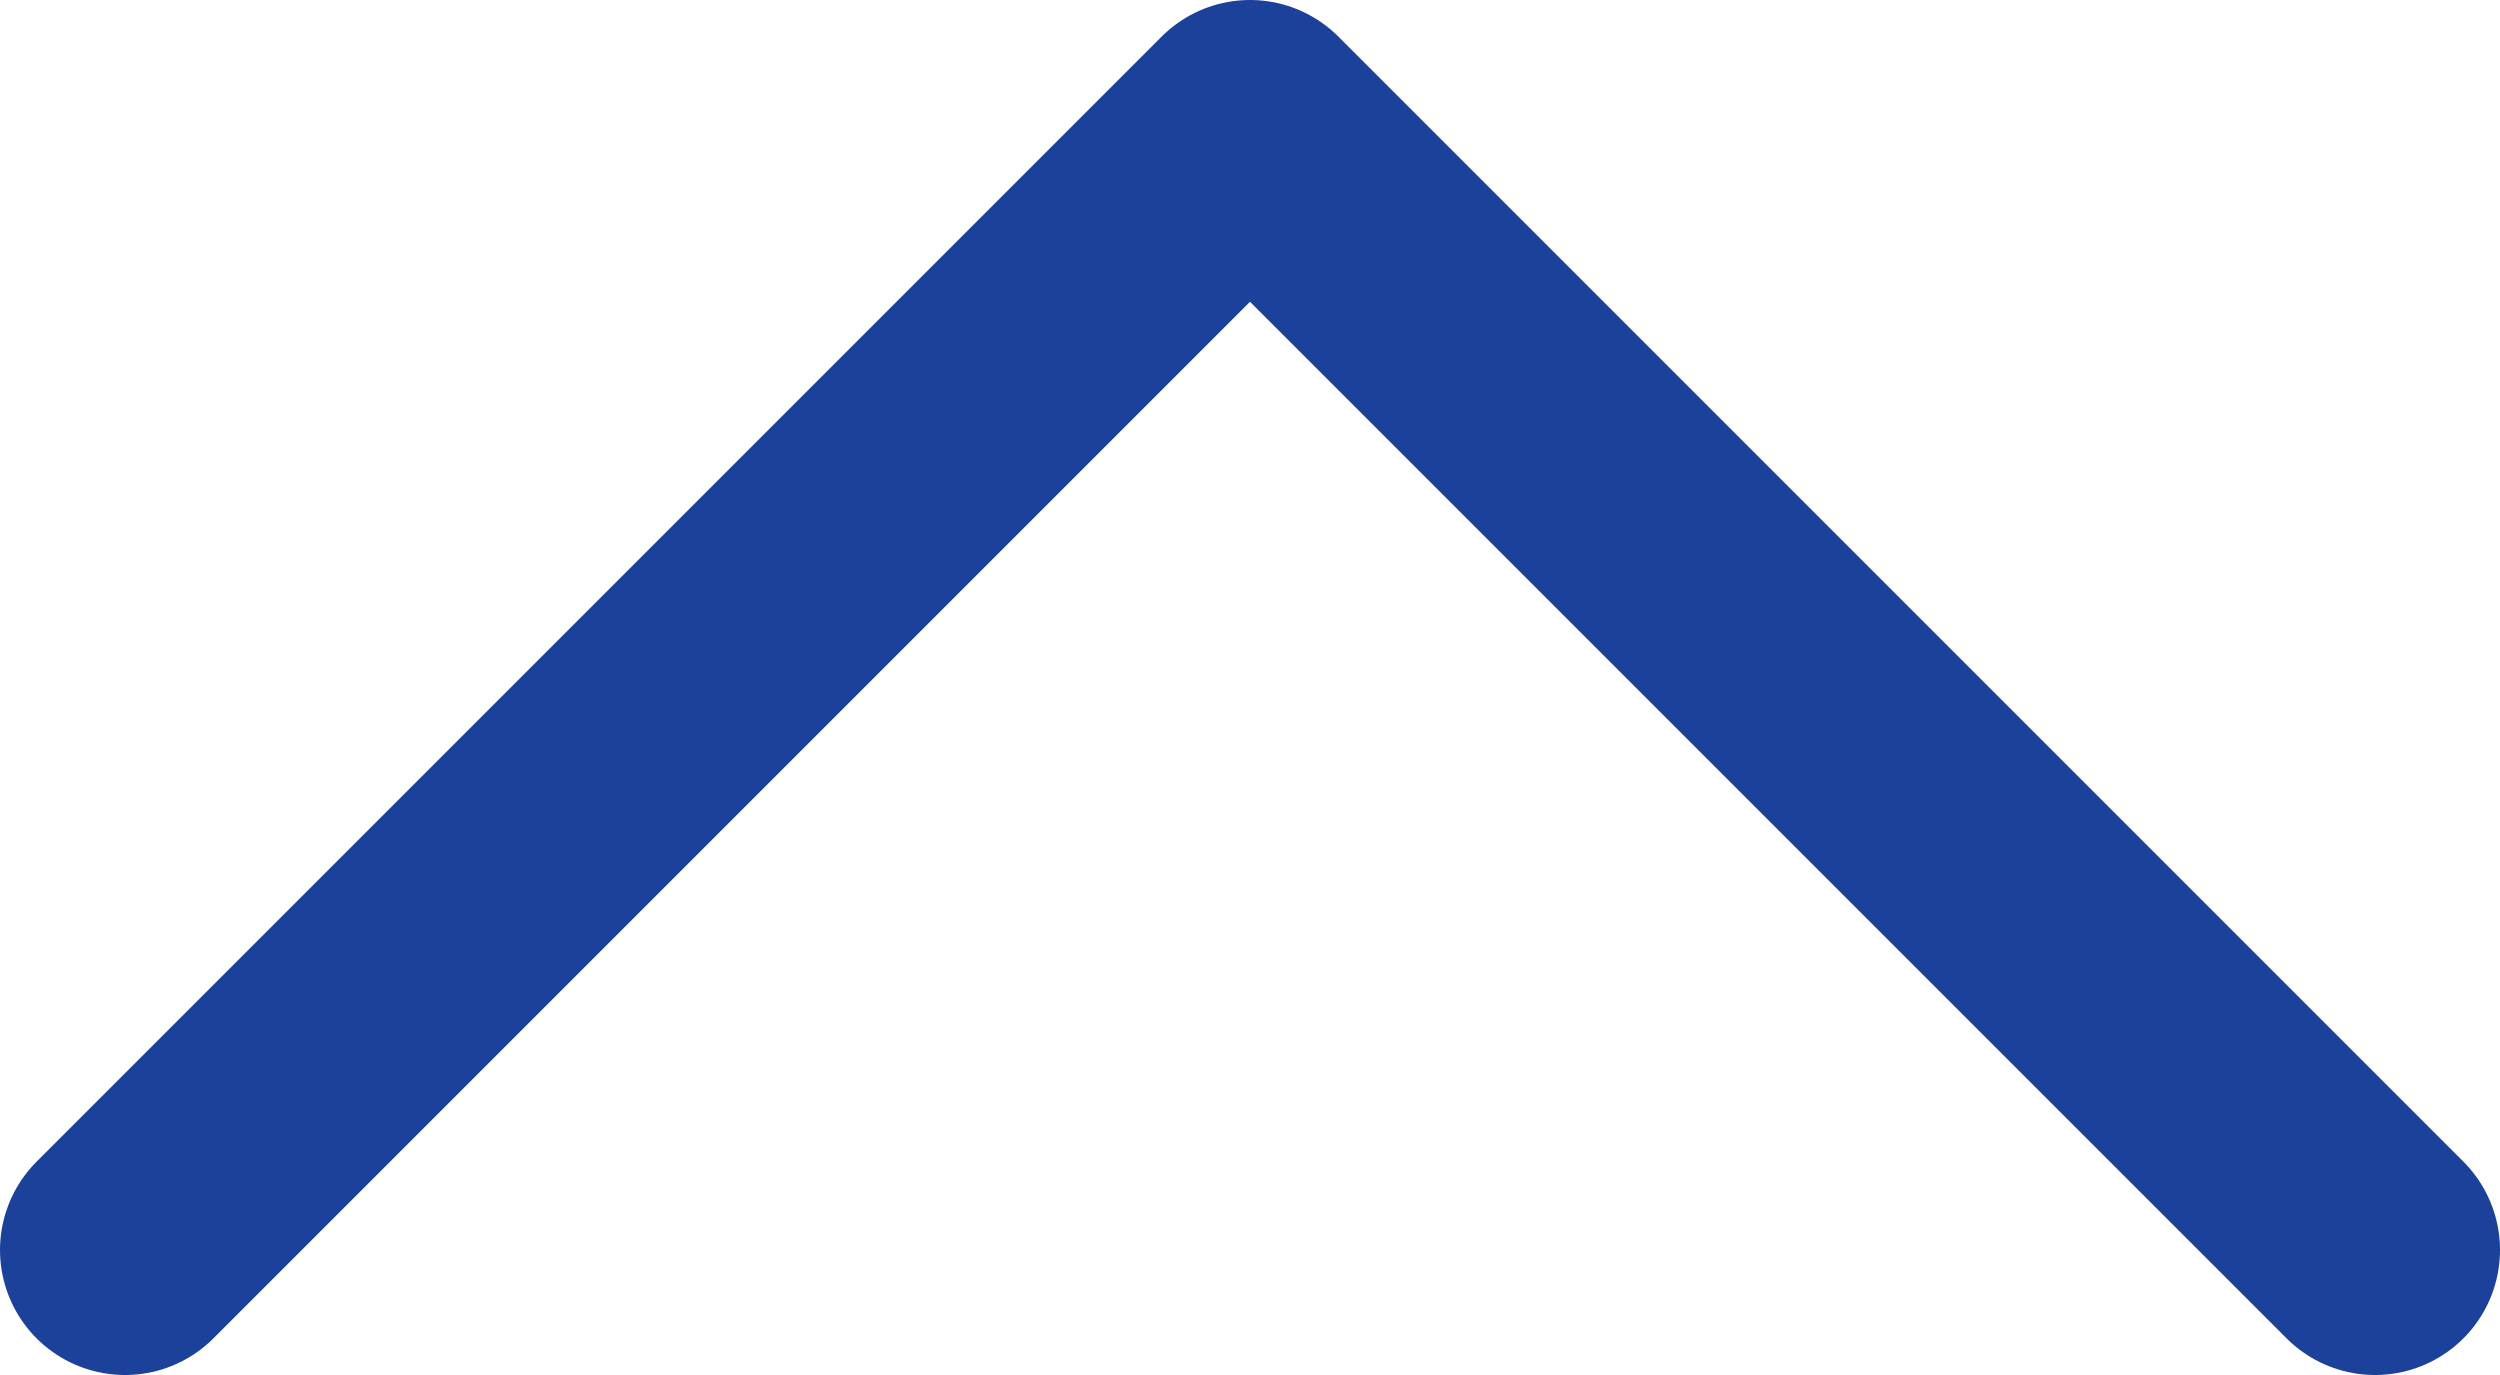 <svg width="20" height="11" viewBox="0 0 20 11" fill="none" xmlns="http://www.w3.org/2000/svg">
<path d="M19 10L10 1L1 10" stroke="#1B419B" stroke-width="2" stroke-linecap="round" stroke-linejoin="round"/>
</svg>
